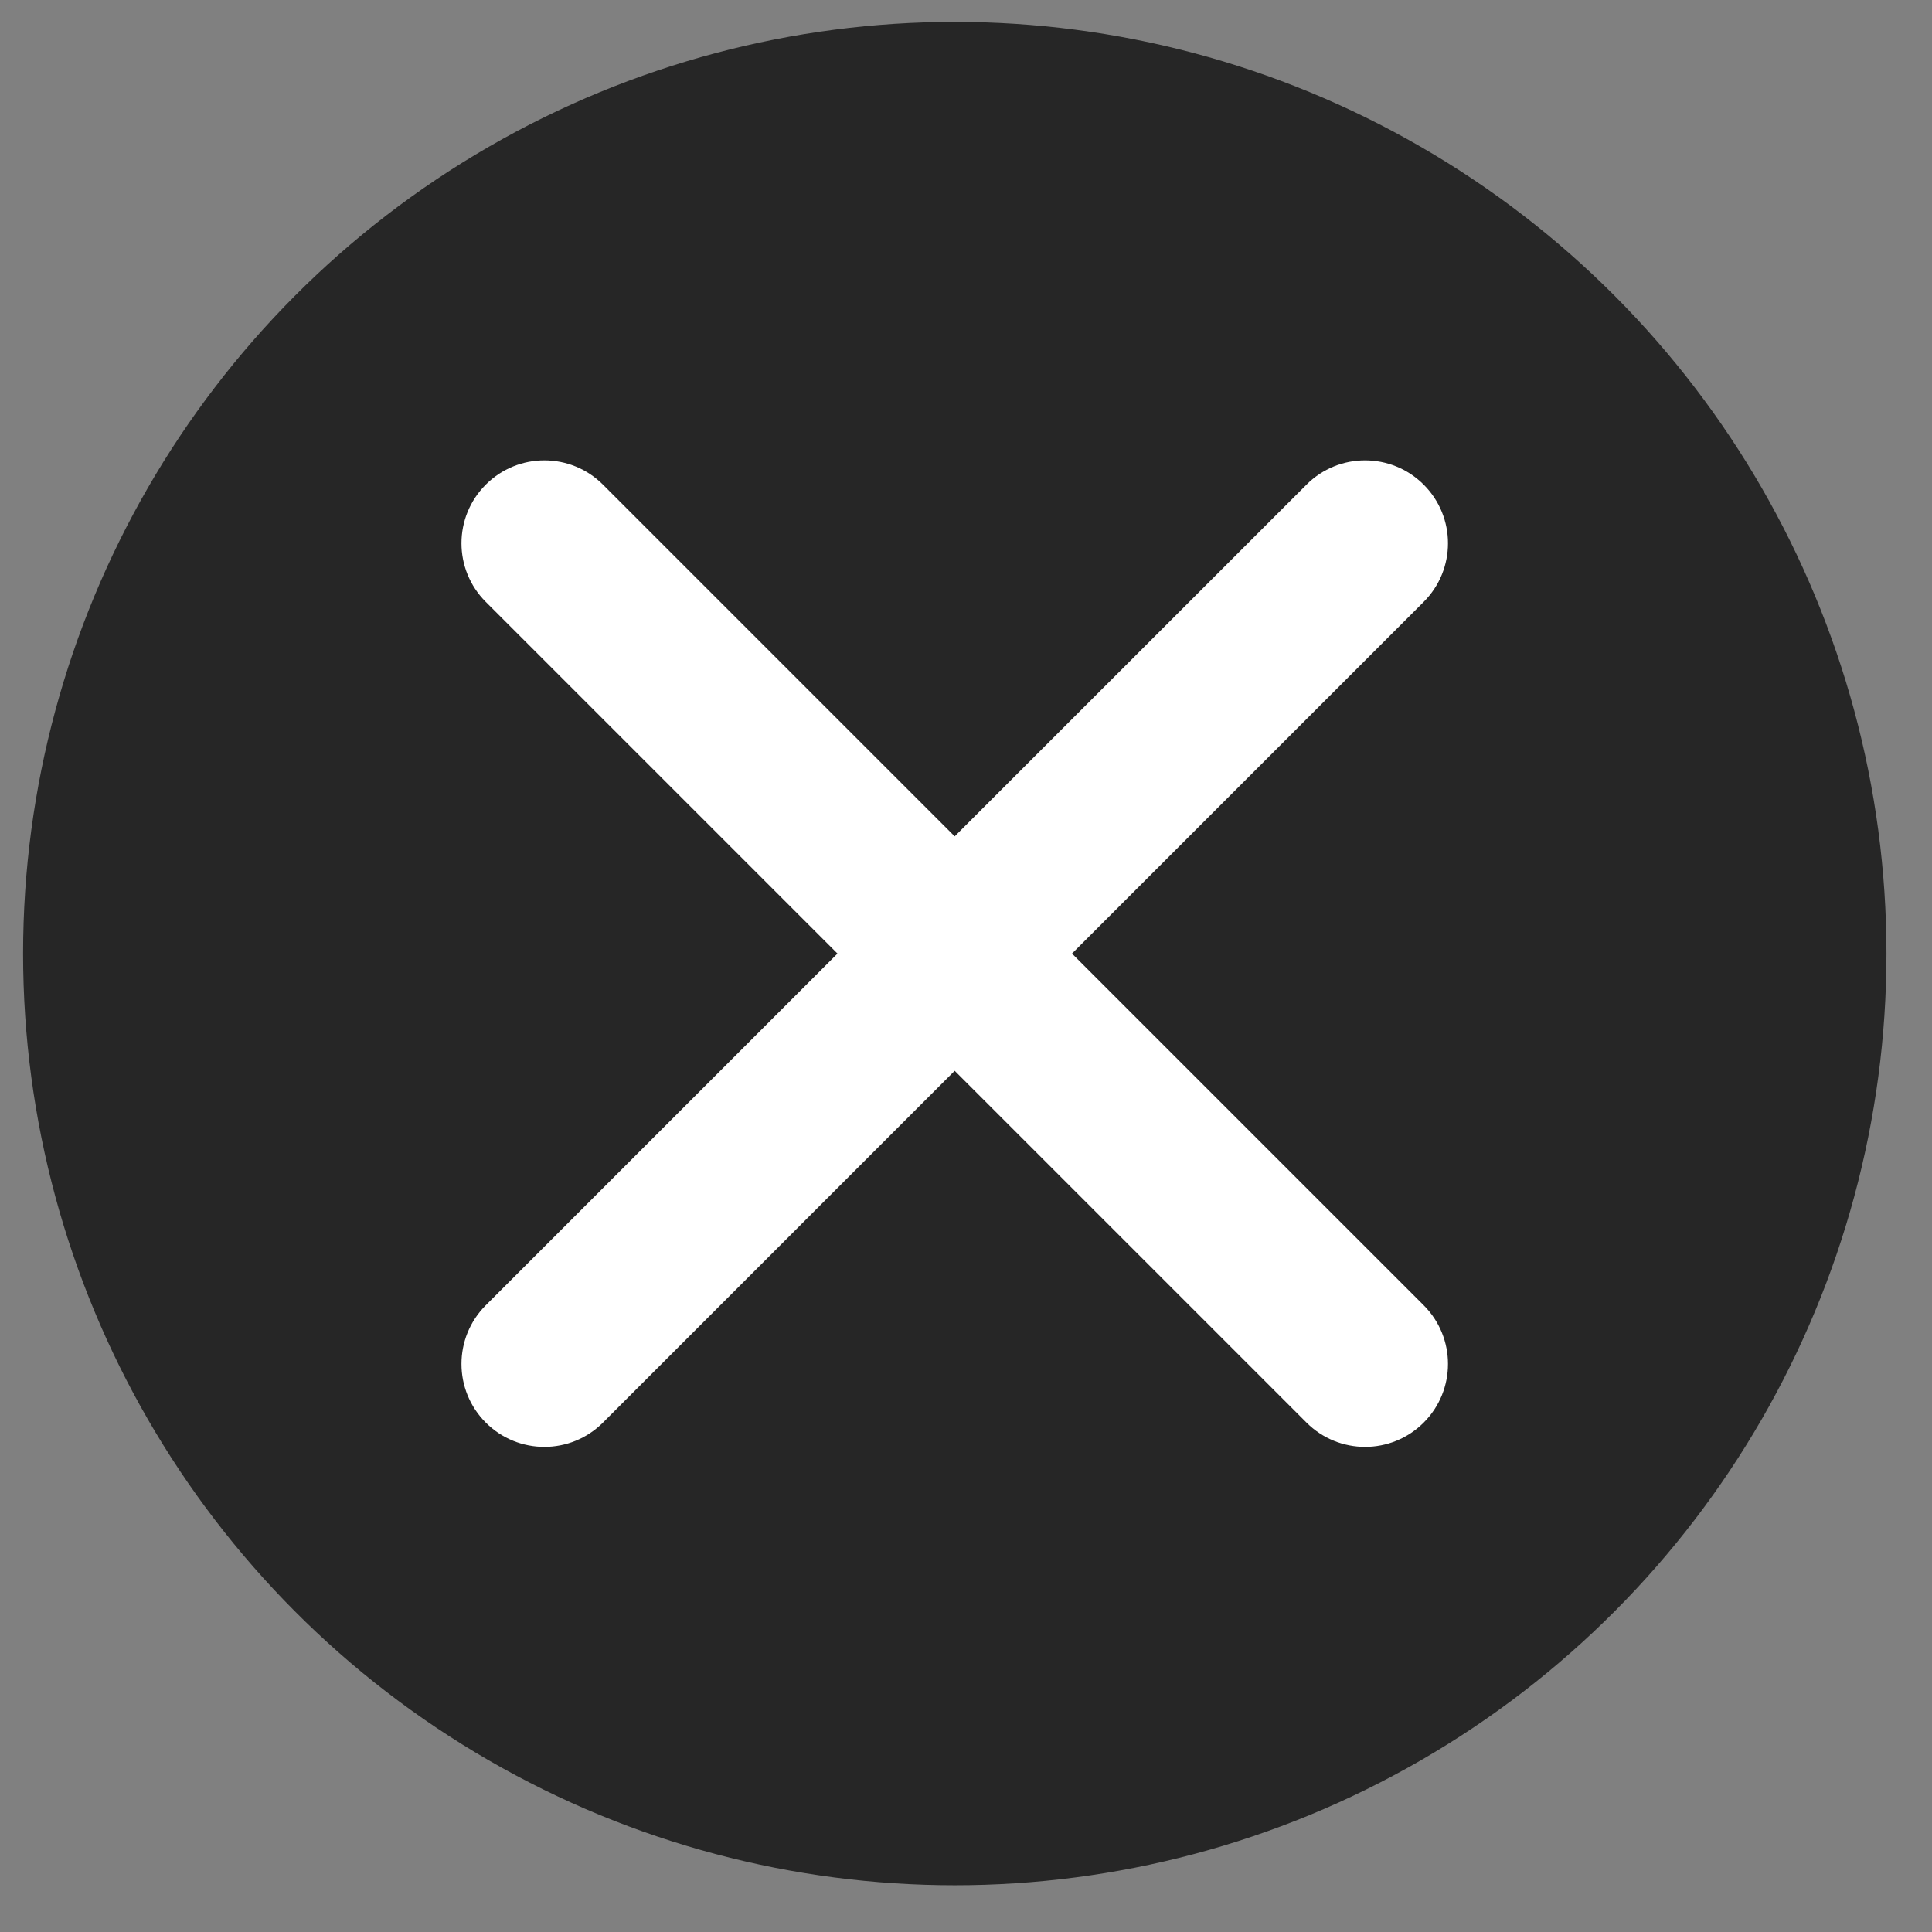<svg width="21" height="21" viewBox="0 0 21 21" fill="none" xmlns="http://www.w3.org/2000/svg">
<rect x="0" y="0" width="21" height="21" fill="#808080" stroke="none"/>
<circle cx="10.378" cy="10.365" r="10.127" fill="black" fill-opacity="0.7"/>
<path fill-rule="evenodd" clip-rule="evenodd" d="M11.652 10.365L15.475 14.188C15.827 14.54 15.827 15.111 15.475 15.463C15.123 15.815 14.553 15.815 14.201 15.463L10.377 11.639L6.554 15.463C6.202 15.815 5.632 15.815 5.28 15.463C4.928 15.111 4.928 14.54 5.28 14.188L9.103 10.365L5.28 6.542C4.928 6.19 4.928 5.62 5.28 5.268C5.632 4.916 6.202 4.916 6.554 5.268L10.377 9.091L14.201 5.268C14.552 4.916 15.123 4.916 15.475 5.268C15.827 5.62 15.827 6.19 15.475 6.542L11.652 10.365Z" fill="white"/>
</svg>
